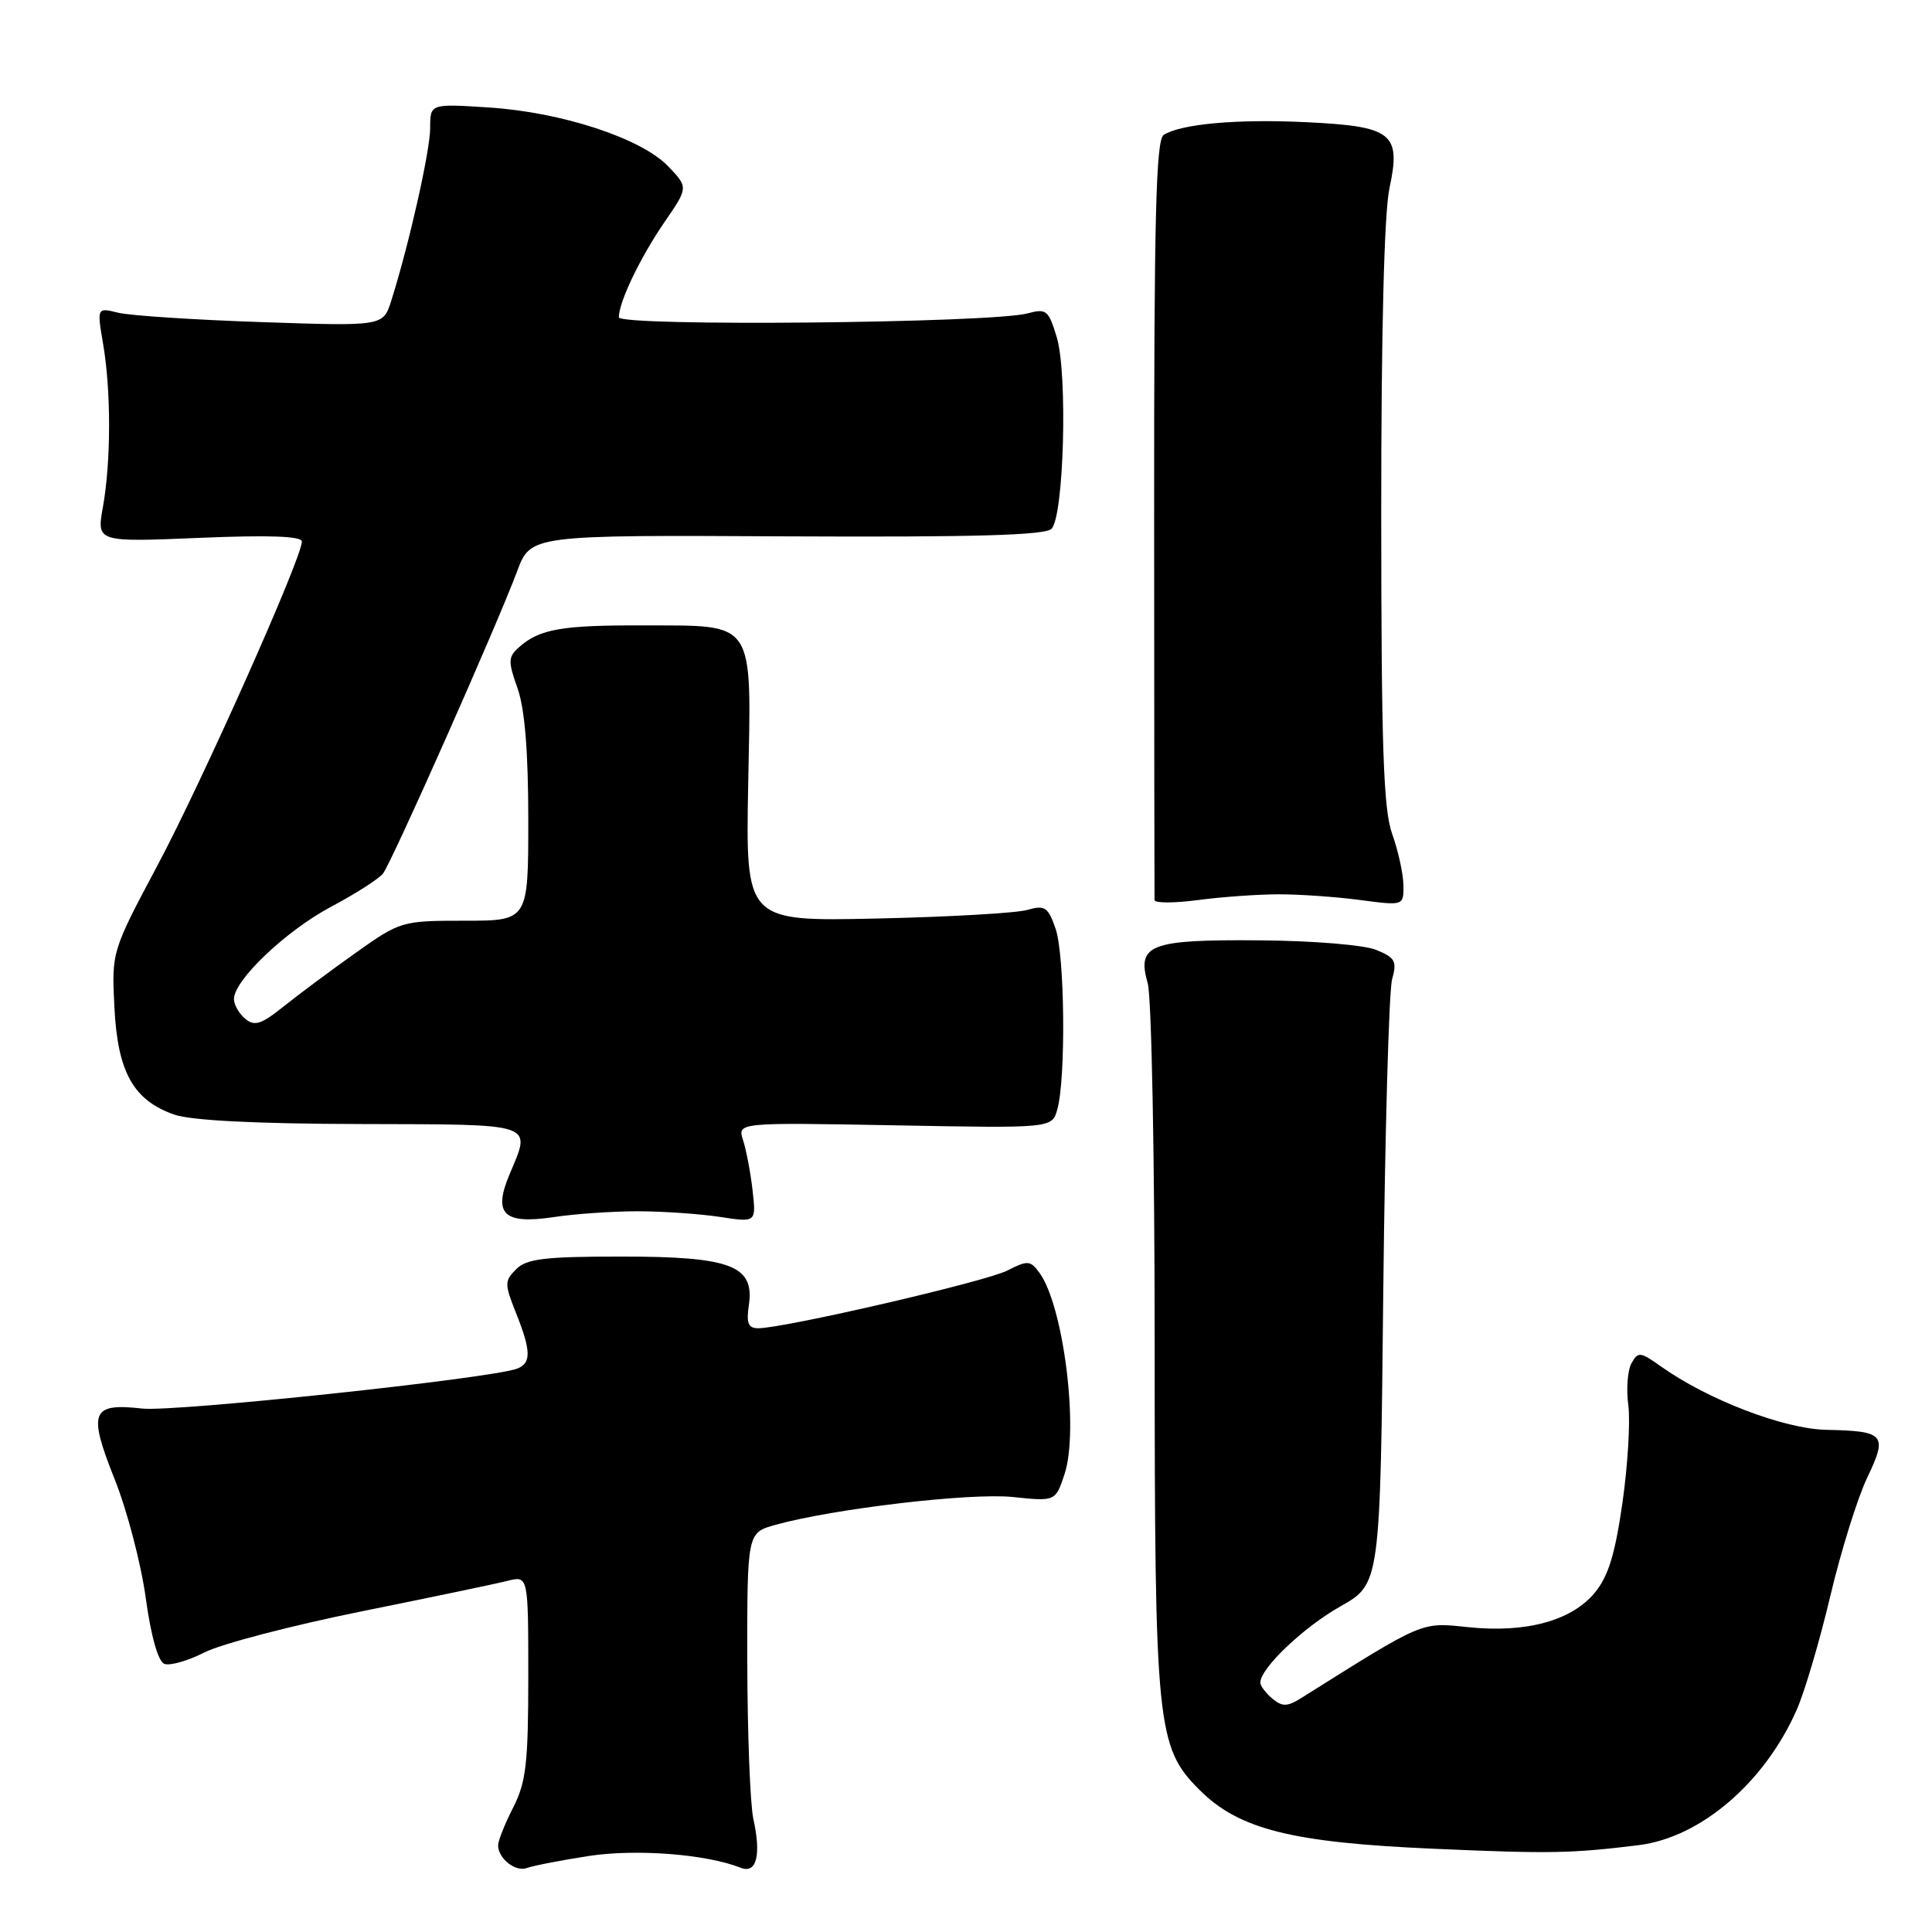 <?xml version="1.0" encoding="UTF-8" standalone="no"?>
<!DOCTYPE svg PUBLIC "-//W3C//DTD SVG 1.1//EN" "http://www.w3.org/Graphics/SVG/1.1/DTD/svg11.dtd" >
<svg xmlns="http://www.w3.org/2000/svg" xmlns:xlink="http://www.w3.org/1999/xlink" version="1.1" viewBox="0 0 256 256">
 <g >
 <path fill="currentColor"
d=" M 77.92 245.94 C 84.27 244.96 93.53 245.67 98.16 247.49 C 100.25 248.32 100.89 245.82 99.82 241.00 C 99.40 239.07 99.04 229.76 99.02 220.30 C 99.00 203.09 99.00 203.09 102.75 202.05 C 110.45 199.91 128.60 197.78 134.18 198.36 C 139.86 198.95 139.86 198.95 141.06 195.32 C 142.99 189.49 140.93 173.02 137.73 168.65 C 136.53 167.00 136.17 166.98 133.46 168.36 C 130.61 169.82 103.90 176.00 100.46 176.00 C 99.14 176.00 98.87 175.32 99.23 172.92 C 99.99 167.69 96.85 166.50 82.33 166.50 C 72.20 166.50 69.78 166.79 68.40 168.17 C 66.84 169.73 66.84 170.13 68.36 173.94 C 70.38 179.00 70.42 180.62 68.53 181.35 C 65.14 182.65 23.12 187.12 18.83 186.64 C 12.09 185.88 11.63 187.06 15.19 196.00 C 16.84 200.12 18.69 207.20 19.31 211.73 C 20.01 216.81 20.95 220.15 21.78 220.47 C 22.51 220.75 24.91 220.07 27.10 218.95 C 29.30 217.83 38.61 215.40 47.79 213.54 C 56.98 211.68 65.74 209.86 67.25 209.47 C 70.00 208.78 70.00 208.78 70.00 222.18 C 70.00 233.60 69.71 236.16 68.00 239.50 C 66.90 241.66 66.00 243.91 66.00 244.51 C 66.00 246.26 68.32 248.09 69.82 247.52 C 70.58 247.23 74.22 246.52 77.92 245.94 Z  M 217.15 244.49 C 225.34 243.47 233.80 236.23 238.06 226.59 C 239.12 224.20 241.13 217.39 242.53 211.46 C 243.94 205.52 246.13 198.48 247.41 195.81 C 250.15 190.08 249.75 189.62 242.00 189.46 C 236.36 189.34 226.28 185.47 220.04 181.03 C 217.35 179.11 217.05 179.08 216.18 180.64 C 215.66 181.57 215.47 184.08 215.76 186.21 C 216.04 188.35 215.69 194.18 214.98 199.16 C 213.99 206.04 213.09 208.92 211.27 211.10 C 208.17 214.78 202.18 216.40 194.56 215.61 C 188.23 214.95 188.82 214.70 172.50 224.95 C 170.58 226.16 169.92 226.18 168.60 225.08 C 167.72 224.35 167.00 223.39 167.00 222.95 C 167.00 221.06 172.72 215.61 177.60 212.86 C 182.89 209.87 182.89 209.87 183.29 171.18 C 183.52 149.91 184.04 131.27 184.46 129.77 C 185.13 127.38 184.87 126.89 182.36 125.87 C 180.76 125.21 173.97 124.65 166.91 124.60 C 152.34 124.48 150.61 125.15 152.08 130.30 C 152.59 132.05 153.00 153.61 153.00 178.19 C 153.00 228.79 153.27 231.50 158.93 237.16 C 164.17 242.40 171.12 244.15 190.00 244.97 C 205.40 245.65 208.23 245.59 217.15 244.49 Z  M 84.50 160.50 C 87.80 160.50 92.68 160.84 95.35 161.24 C 100.20 161.99 100.20 161.99 99.72 157.74 C 99.46 155.41 98.89 152.43 98.47 151.11 C 97.69 148.73 97.69 148.73 118.55 149.11 C 139.40 149.50 139.40 149.50 140.10 147.00 C 141.25 142.91 141.09 126.55 139.87 123.06 C 138.87 120.18 138.45 119.90 136.12 120.57 C 134.68 120.99 125.69 121.50 116.15 121.71 C 98.80 122.09 98.80 122.09 99.14 103.91 C 99.56 81.86 100.27 82.92 85.16 82.87 C 74.48 82.83 71.51 83.35 68.83 85.71 C 67.32 87.03 67.29 87.58 68.58 91.21 C 69.54 93.94 70.00 99.61 70.00 108.63 C 70.00 122.00 70.00 122.00 61.56 122.00 C 53.25 122.00 53.04 122.06 47.14 126.25 C 43.84 128.59 39.54 131.79 37.57 133.37 C 34.63 135.73 33.73 136.02 32.50 135.00 C 31.67 134.31 31.00 133.14 31.00 132.38 C 31.00 129.88 37.87 123.35 43.85 120.16 C 47.09 118.44 50.19 116.46 50.74 115.76 C 51.89 114.32 65.81 82.95 68.52 75.70 C 70.31 70.89 70.31 70.89 104.24 71.07 C 128.99 71.19 138.47 70.93 139.33 70.07 C 140.97 68.43 141.49 49.58 140.03 44.70 C 138.95 41.11 138.64 40.85 136.18 41.52 C 131.45 42.82 82.00 43.29 82.00 42.04 C 82.00 40.02 84.85 34.08 88.05 29.43 C 91.21 24.83 91.21 24.83 88.53 22.03 C 84.97 18.32 74.43 14.86 64.75 14.24 C 57.00 13.74 57.00 13.74 57.00 16.95 C 57.00 19.99 54.18 32.48 51.84 39.86 C 50.77 43.23 50.77 43.23 34.63 42.68 C 25.76 42.38 17.23 41.82 15.67 41.44 C 12.84 40.74 12.84 40.74 13.67 45.62 C 14.73 51.84 14.71 61.18 13.64 67.17 C 12.80 71.84 12.80 71.84 26.40 71.27 C 35.68 70.88 40.00 71.04 40.00 71.76 C 40.00 73.93 26.84 103.44 20.92 114.57 C 14.79 126.09 14.79 126.09 15.16 133.49 C 15.59 142.08 17.67 145.79 23.09 147.69 C 25.30 148.47 34.00 148.91 47.75 148.94 C 71.32 149.01 70.41 148.70 67.49 155.67 C 65.31 160.89 66.76 162.26 73.39 161.27 C 76.20 160.84 81.20 160.50 84.50 160.50 Z  M 169.50 118.50 C 172.25 118.50 177.09 118.84 180.25 119.26 C 186.00 120.02 186.00 120.02 185.96 117.26 C 185.93 115.74 185.26 112.70 184.47 110.50 C 183.31 107.28 183.03 99.01 183.02 68.30 C 183.01 44.11 183.41 28.21 184.11 24.94 C 185.67 17.65 184.52 16.74 173.07 16.19 C 163.93 15.75 156.54 16.41 154.20 17.87 C 153.17 18.51 152.91 28.77 152.93 68.59 C 152.94 96.04 152.96 118.84 152.98 119.26 C 152.99 119.68 155.59 119.68 158.75 119.26 C 161.91 118.84 166.75 118.50 169.50 118.50 Z "/>
</g>
</svg>